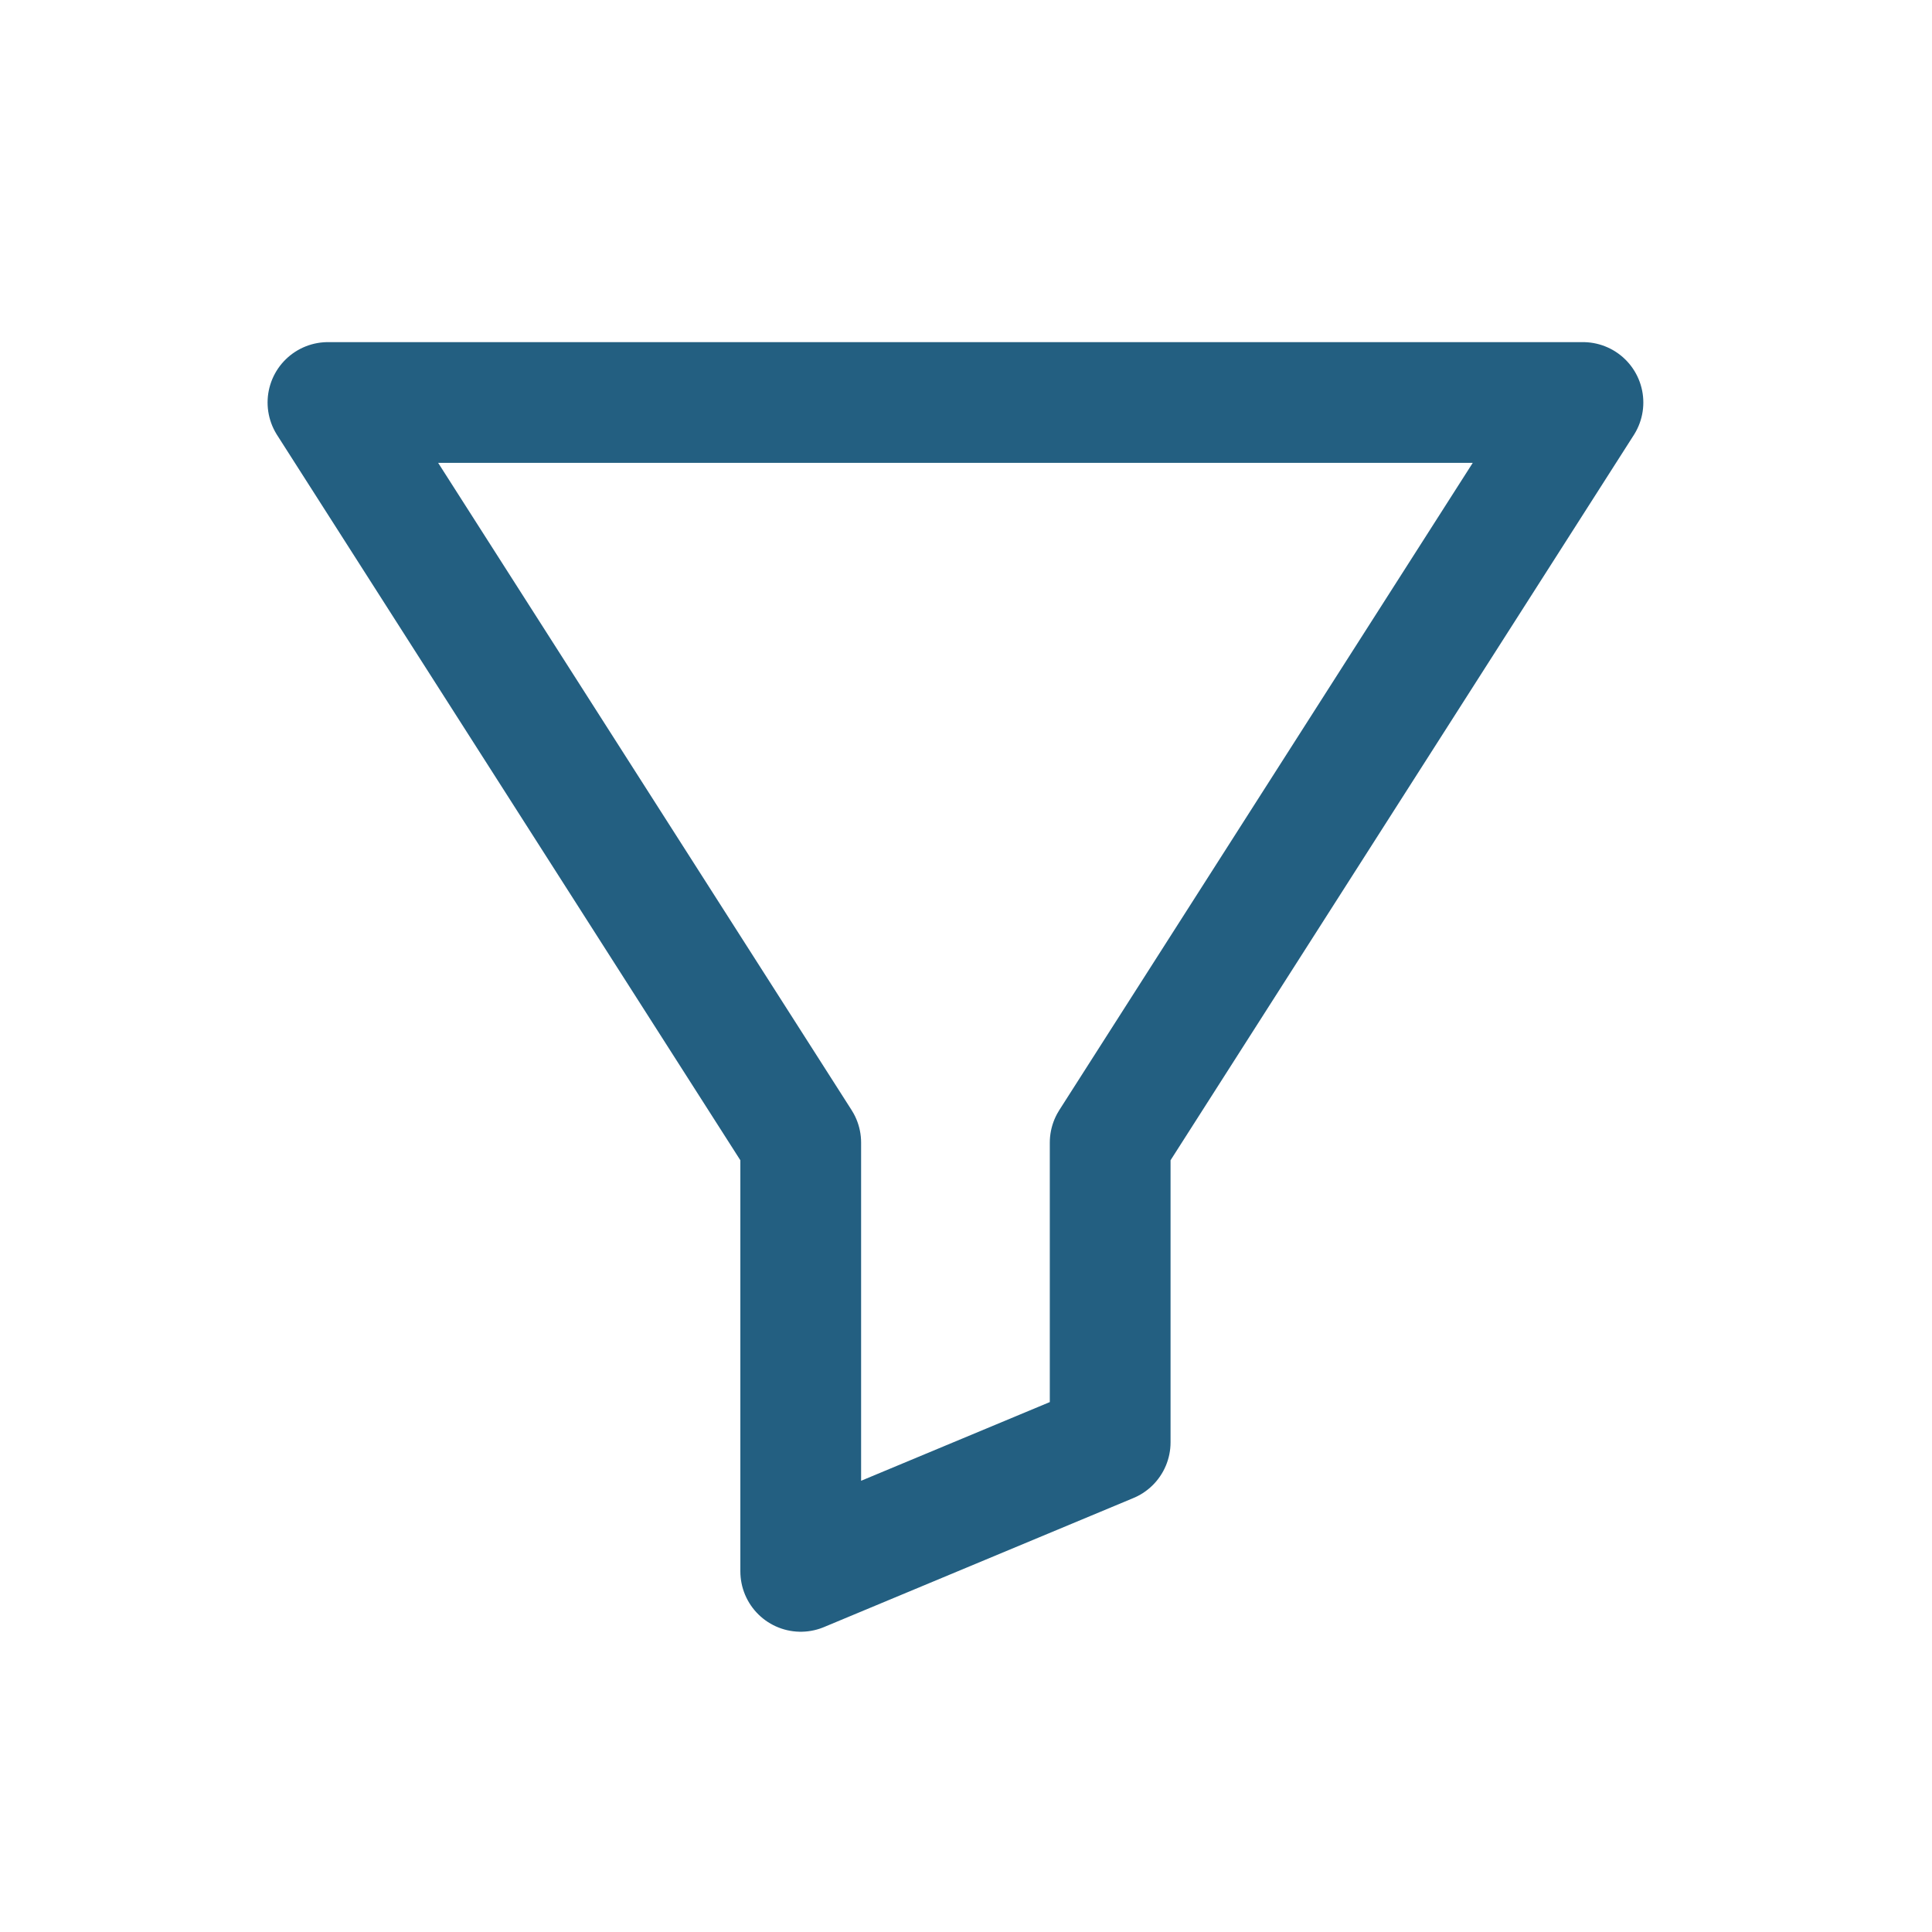 <svg width="24" height="24" viewBox="0 0 24 24" xmlns="http://www.w3.org/2000/svg"><title>76B930B2-964F-44A9-B610-9ED09BA1007B</title><path d="M19.664 5H4.074l5.873 9.194v5.326l3.844-1.603v-3.723z" stroke-width="1.5" stroke="#235F81" fill="none" stroke-linecap="round" stroke-linejoin="round"/></svg>